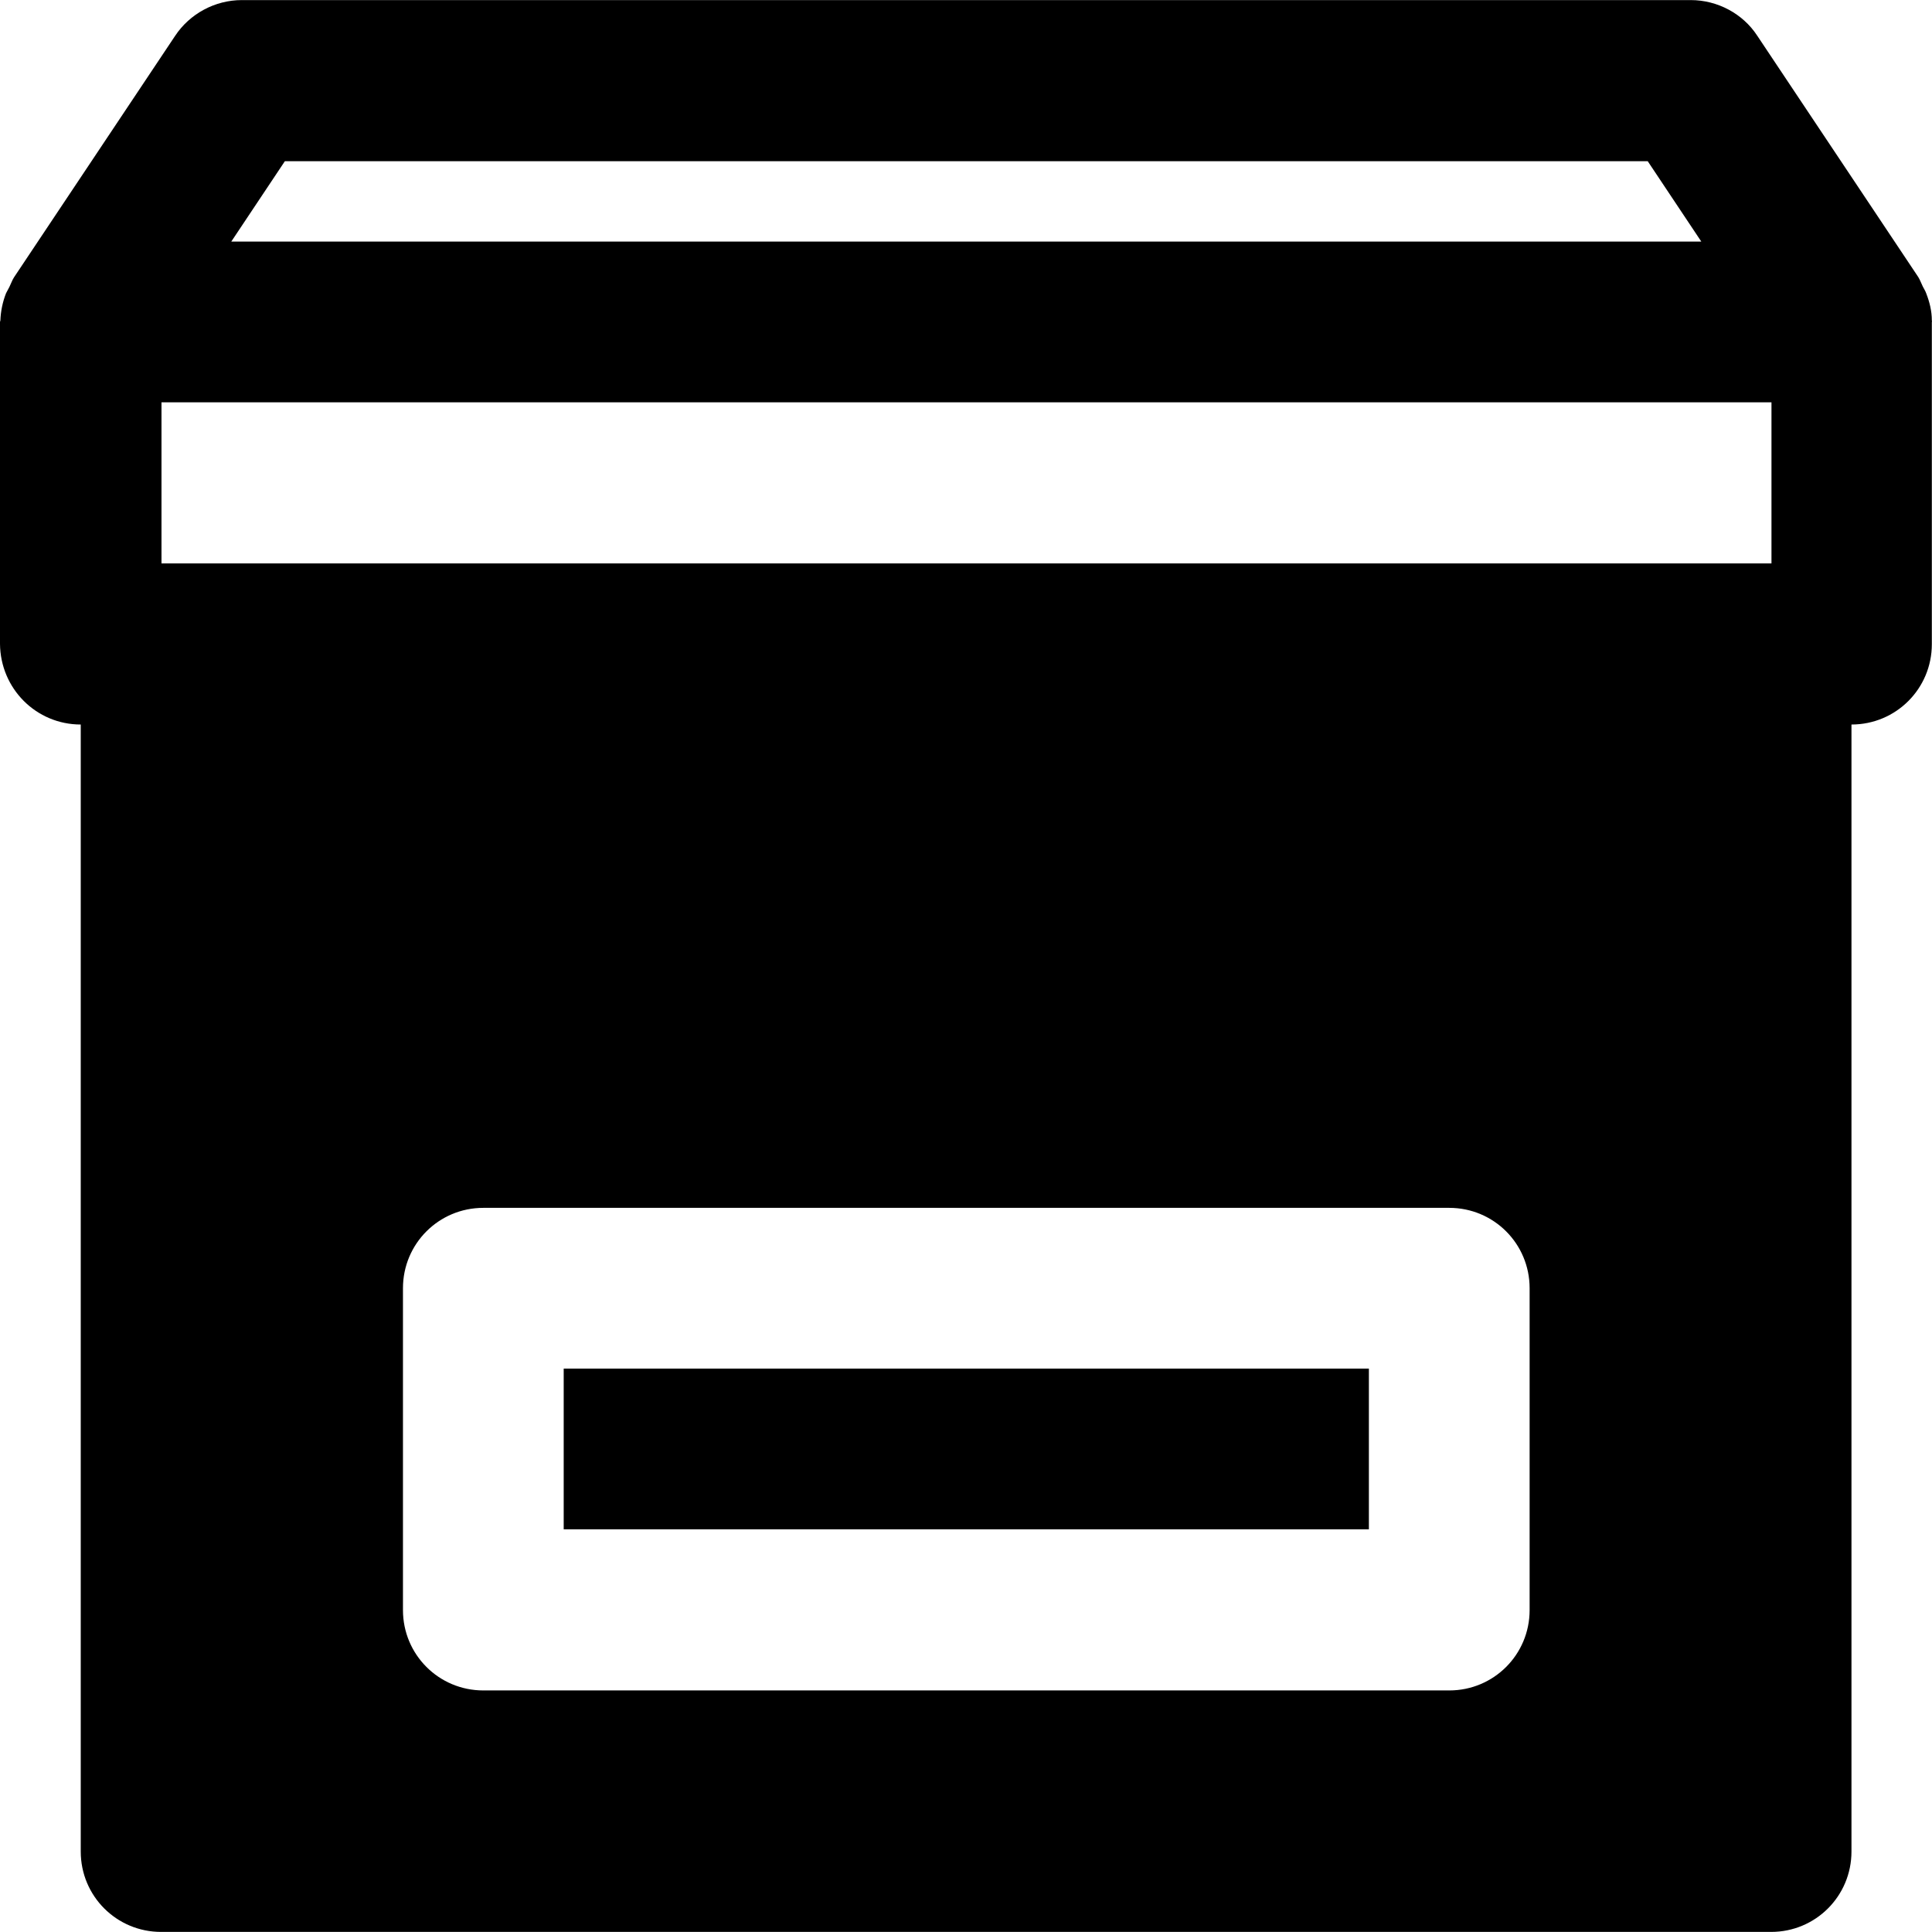 <?xml version="1.0" encoding="iso-8859-1"?>
<!-- Generator: Adobe Illustrator 19.0.0, SVG Export Plug-In . SVG Version: 6.00 Build 0)  -->
<svg version="1.1" id="Capa_1" xmlns="http://www.w3.org/2000/svg" xmlns:xlink="http://www.w3.org/1999/xlink" x="0px" y="0px"
	 viewBox="0 0 512.044 512.044" style="enable-background:new 0 0 512.044 512.044;" xml:space="preserve">
<g>
	<g>
		<path d="M512,84.922c0-2.5-0.6-4.9-1.5-7.2c-0.2-0.6-0.6-1.2-0.9-1.8c-0.4-0.8-0.7-1.7-1.2-2.5l-42.7-64
			c-3.8-5.8-10.5-9.4-17.6-9.4h-384c-7.1,0-13.8,3.6-17.7,9.5l-42.7,64c-0.5,0.8-0.8,1.7-1.2,2.5c-0.3,0.6-0.6,1.1-0.9,1.7
			c-0.9,2.3-1.4,4.7-1.5,7.2c0,0.1-0.1,0.3-0.1,0.4v85.3c0.1,11.9,9.6,21.4,21.4,21.4v298.7c0,11.8,9.5,21.3,21.3,21.3h426.7
			c11.8,0,21.3-9.5,21.3-21.3v-298.7c11.8,0,21.3-9.5,21.3-21.3v-85.4C512.1,85.222,512,85.122,512,84.922z M75.5,42.722h361.2
			l14.2,21.3H61.3L75.5,42.722z M405.4,426.722c0,11.8-9.5,21.3-21.3,21.3h-256c-11.8,0-21.3-9.5-21.3-21.3v-85.3
			c0-11.8,9.5-21.3,21.3-21.3h256c11.8,0,21.3,9.5,21.3,21.3V426.722z M469.5,149.322h-0.1H42.8v-42.7h426.7V149.322z"/>
	</g>
</g>
<g>
	<g>
		<rect x="149.4" y="362.722" width="213.4" height="42.6"/>
	</g>
</g>
<g>
</g>
<g>
</g>
<g>
</g>
<g>
</g>
<g>
</g>
<g>
</g>
<g>
</g>
<g>
</g>
<g>
</g>
<g>
</g>
<g>
</g>
<g>
</g>
<g>
</g>
<g>
</g>
<g>
</g>
</svg>
